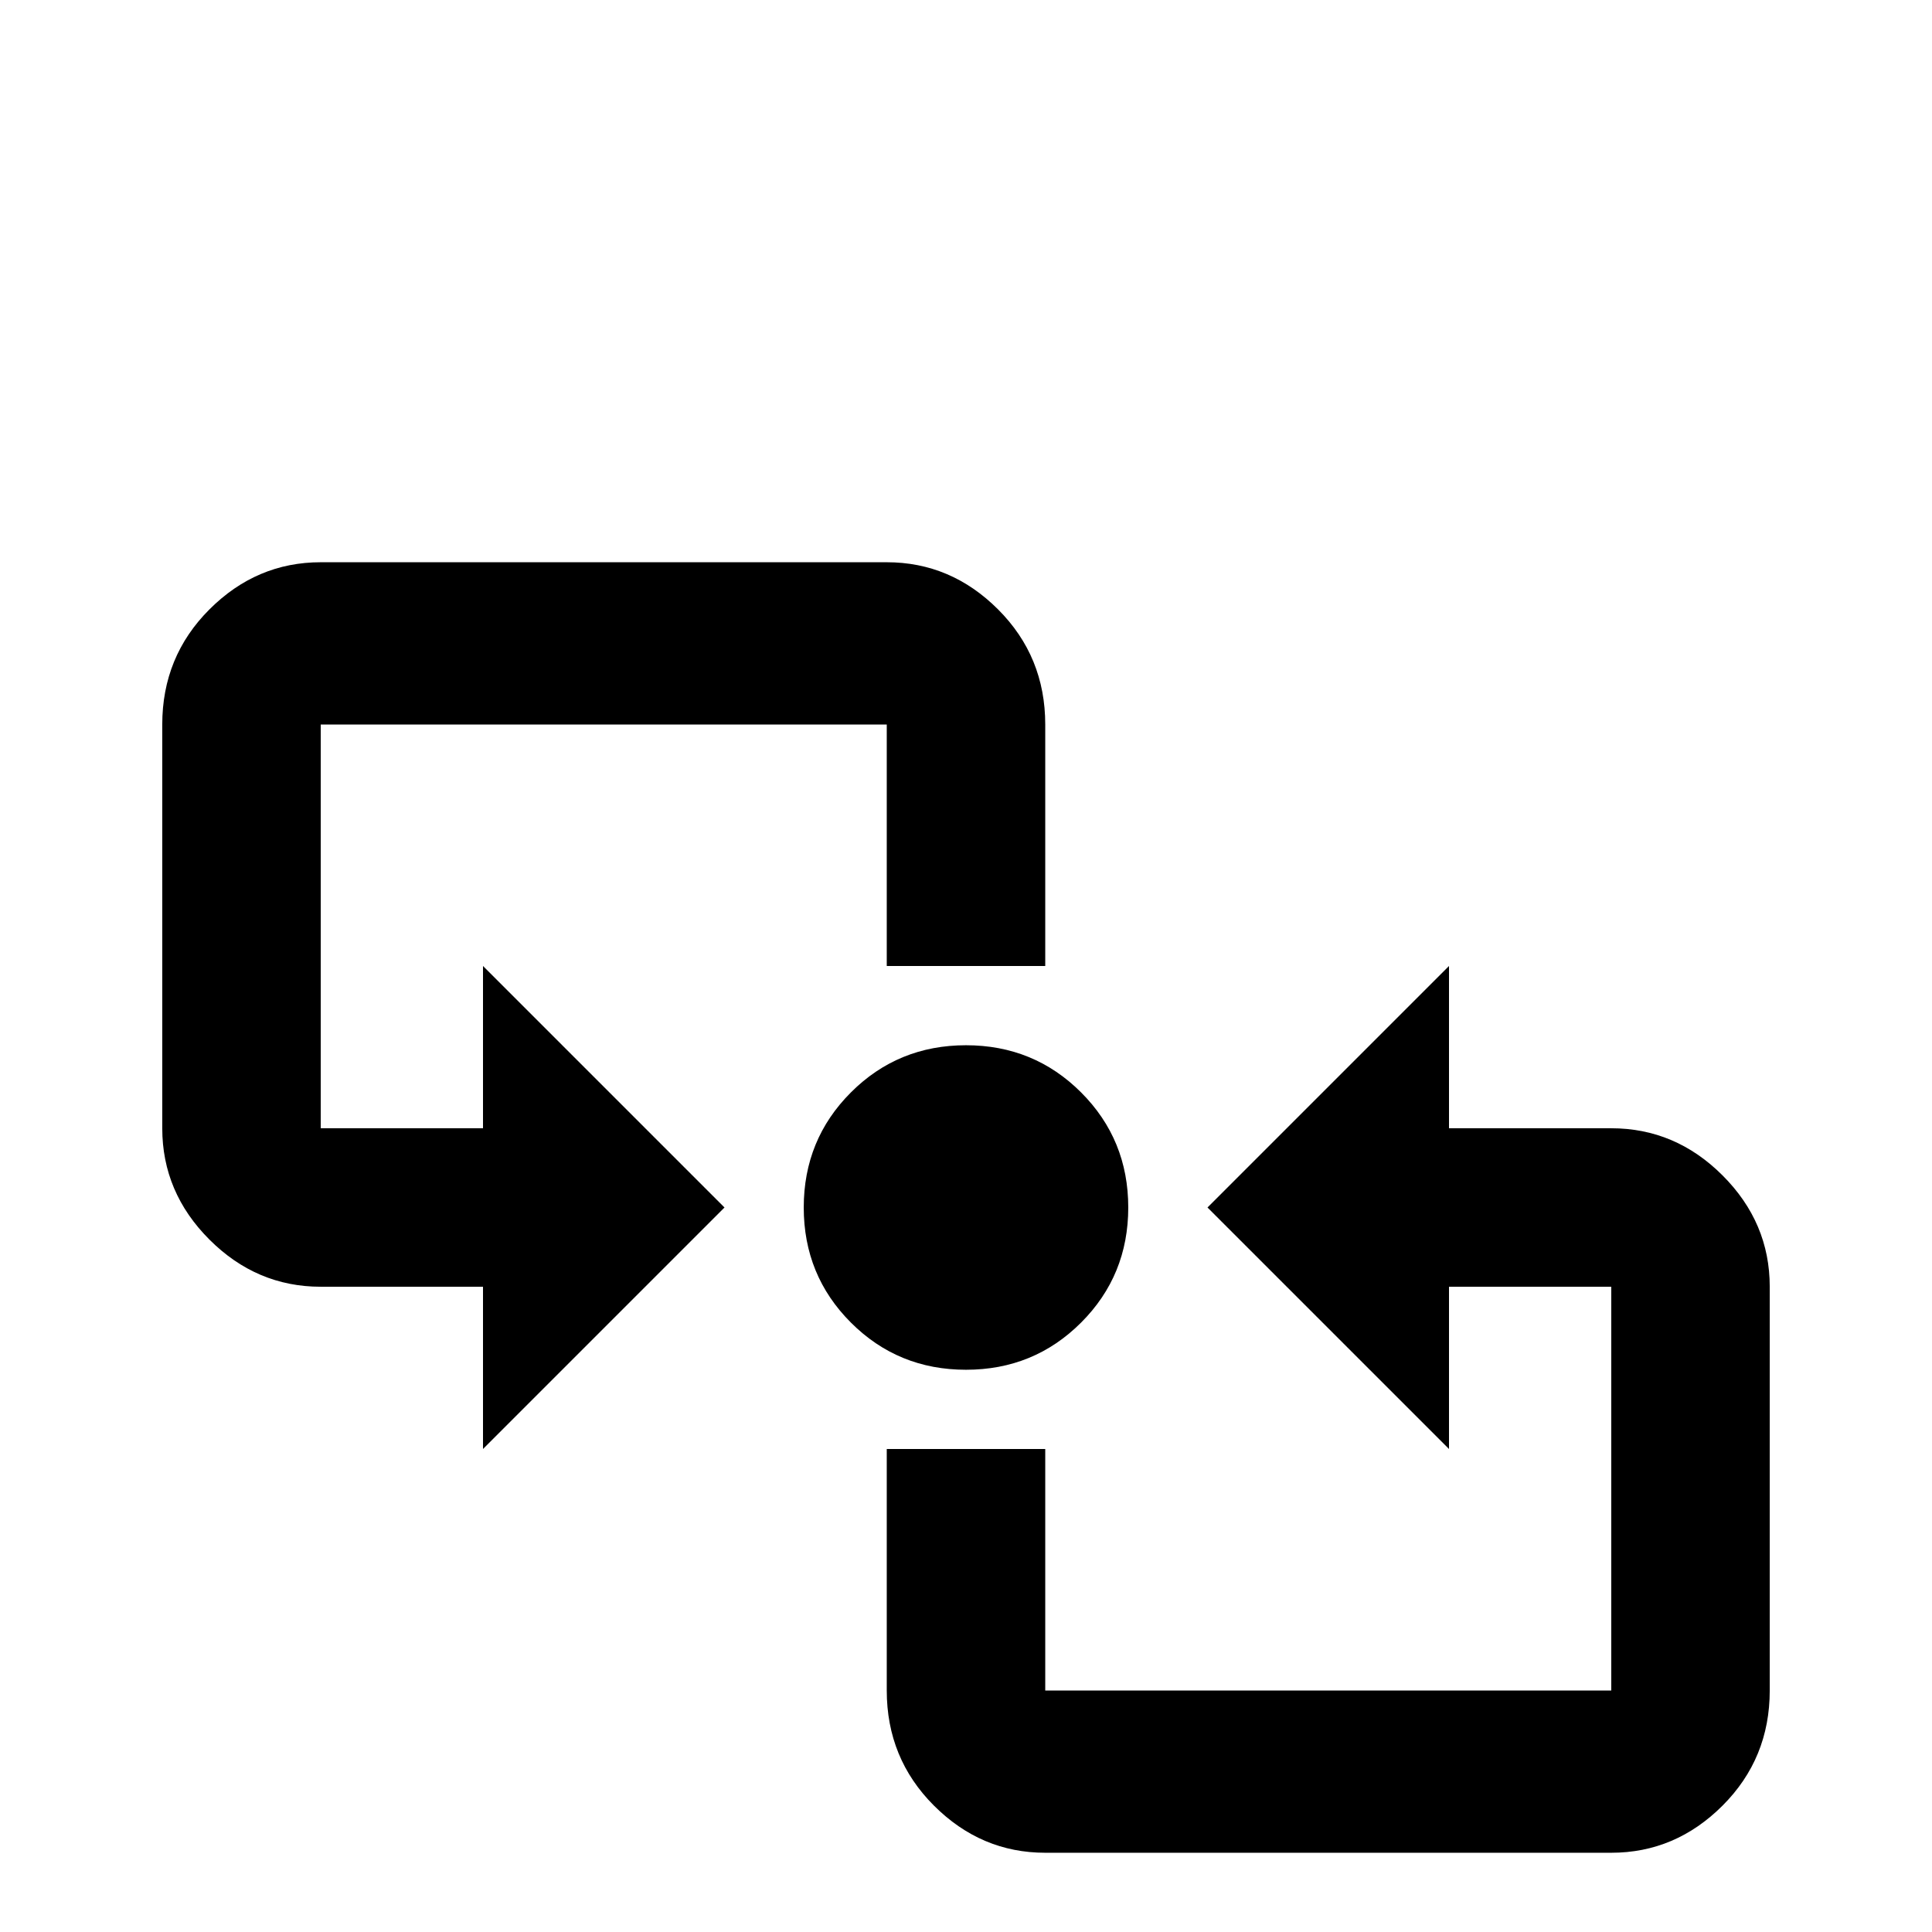 <svg xmlns="http://www.w3.org/2000/svg" viewBox="0 -512 512 512">
	<path fill="#000000" d="M256 -235Q274 -235 286.5 -222.5Q299 -210 299 -192Q299 -174 286.5 -161.5Q274 -149 256 -149Q238 -149 225.5 -161.5Q213 -174 213 -192Q213 -210 225.5 -222.5Q238 -235 256 -235ZM85 -363H235Q252 -363 264.5 -350.5Q277 -338 277 -320V-256H235V-320H85V-213H128V-256L192 -192L128 -128V-171H85Q68 -171 55.5 -183.5Q43 -196 43 -213V-320Q43 -338 55.5 -350.5Q68 -363 85 -363ZM427 -21H277Q260 -21 247.5 -33.5Q235 -46 235 -64V-128H277V-64H427V-171H384V-128L320 -192L384 -256V-213H427Q444 -213 456.5 -200.5Q469 -188 469 -171V-64Q469 -46 456.5 -33.5Q444 -21 427 -21Z"/>
</svg>